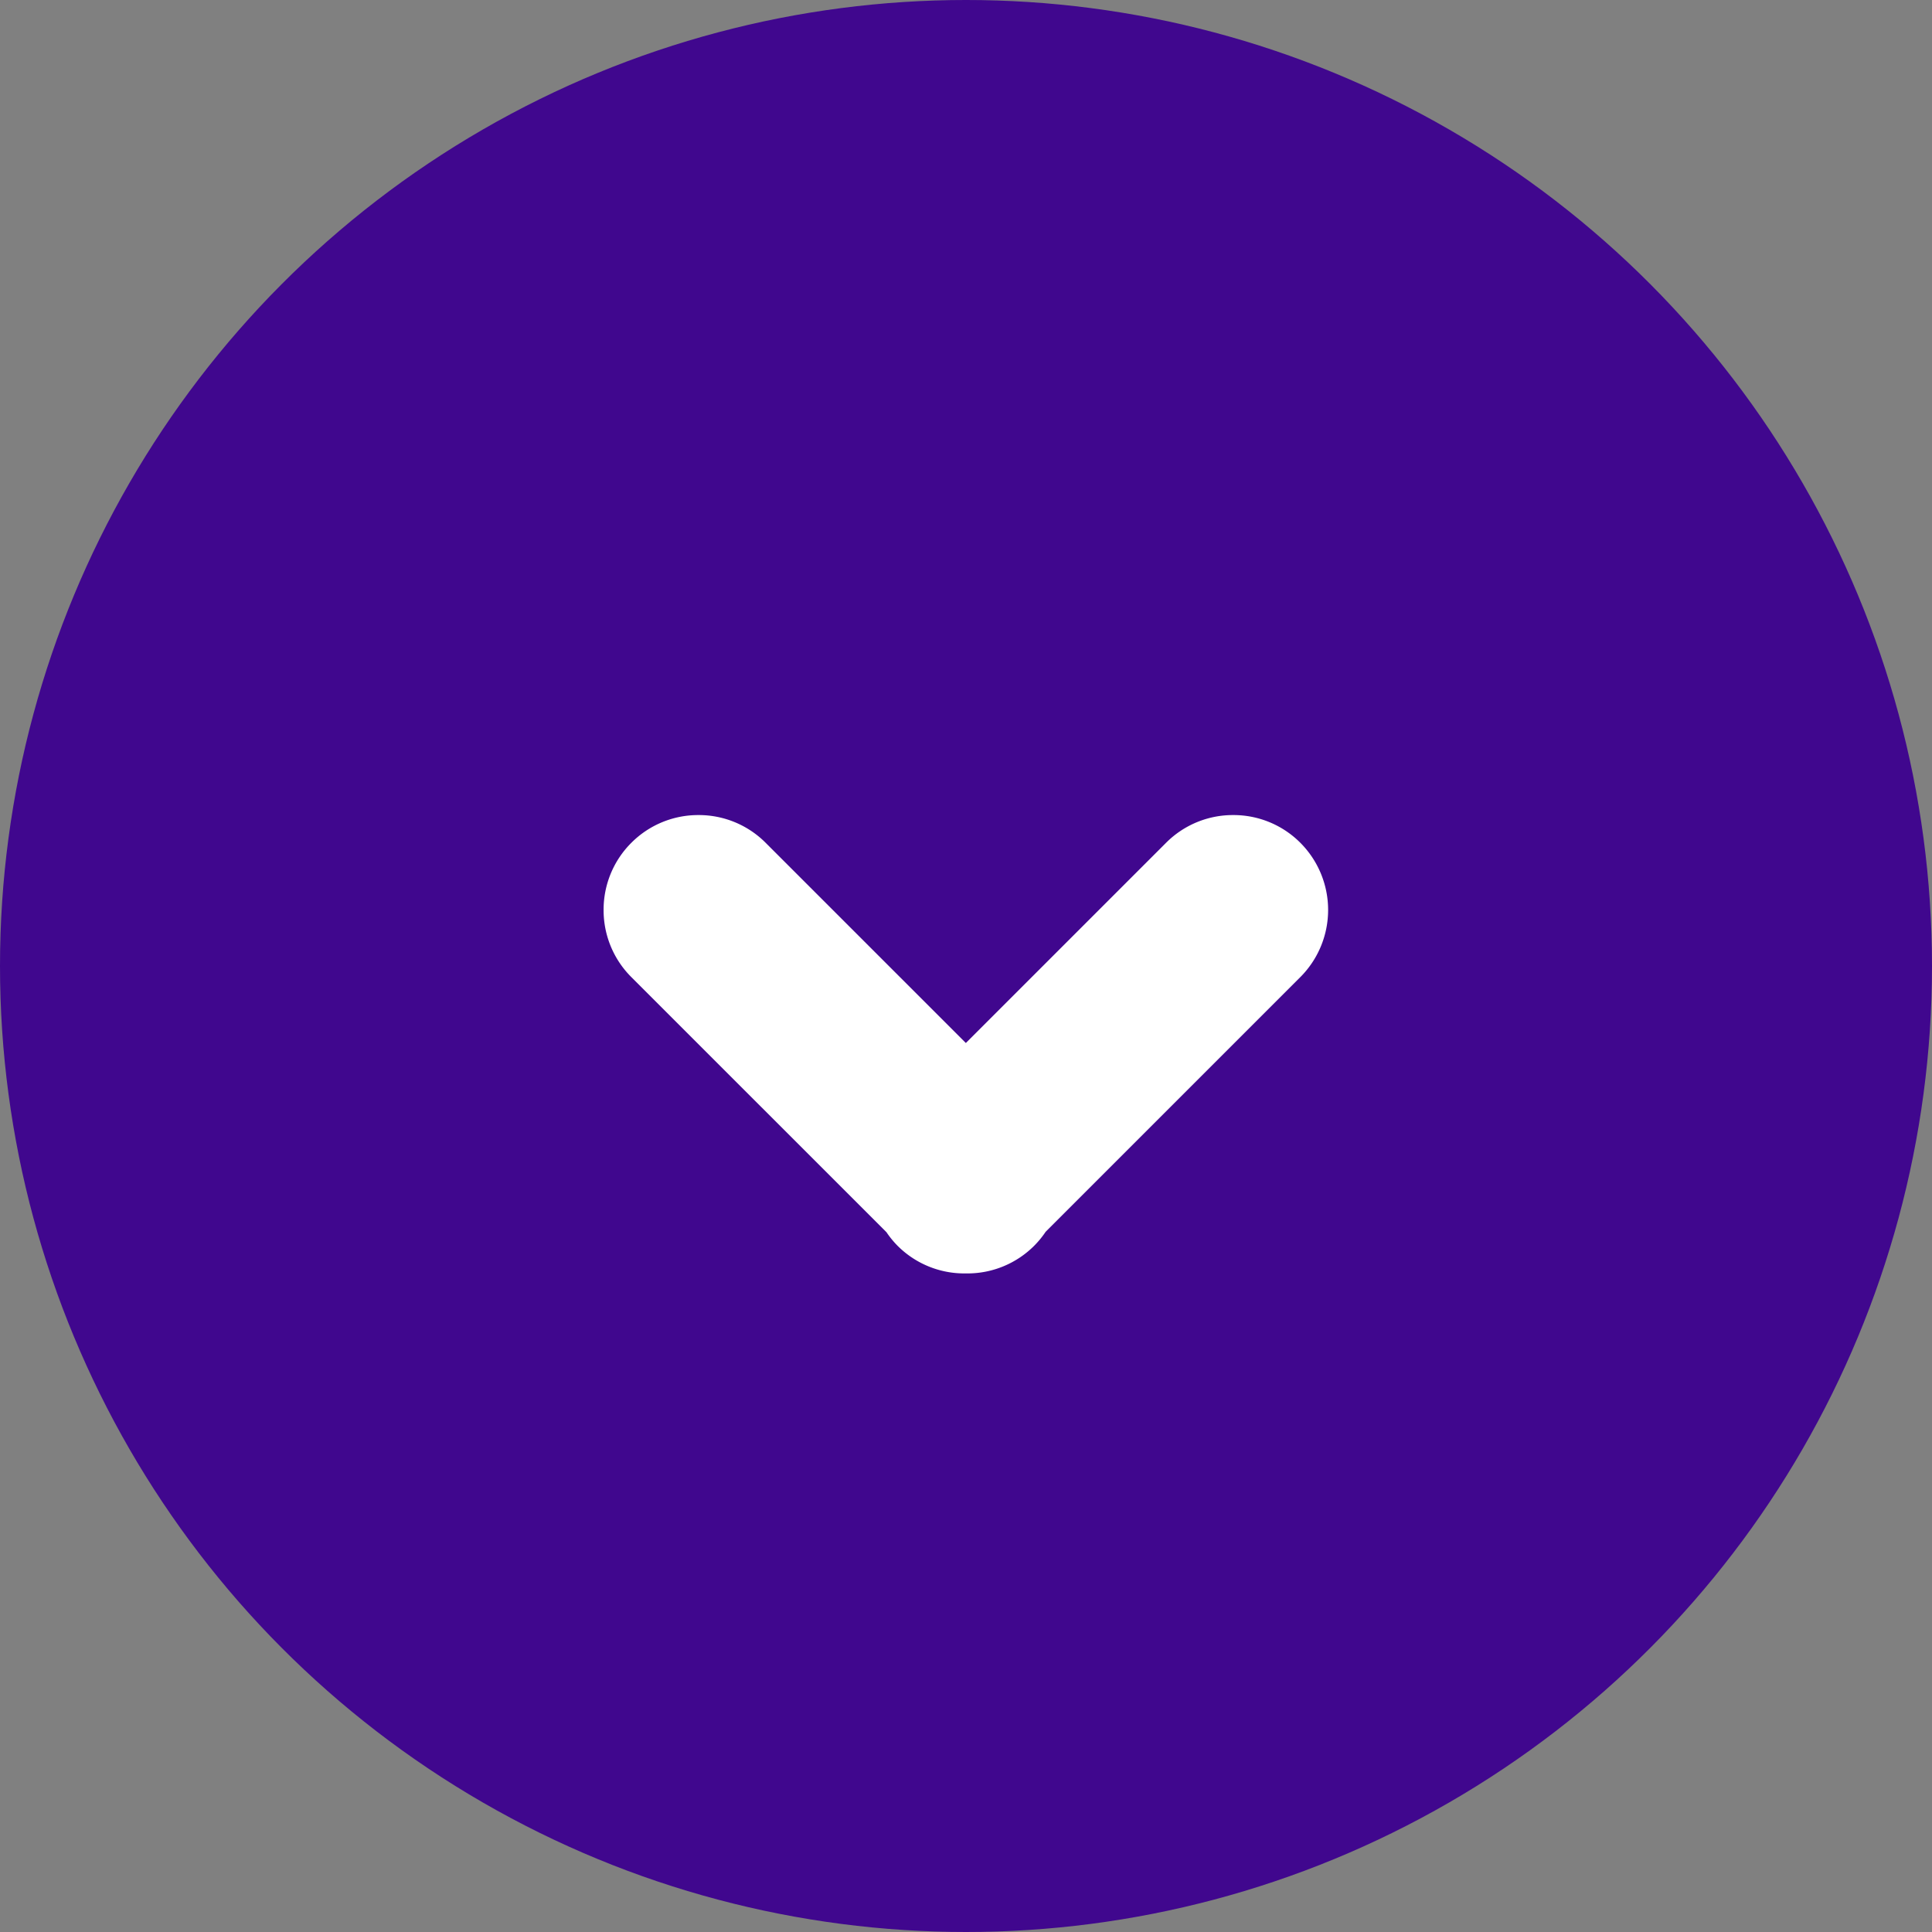 <svg xmlns="http://www.w3.org/2000/svg" width="64" height="64" viewBox="0 0 64 64">
  <rect x="0" y="0" width="64" height="64" fill="#808080" stroke="none"/>
  <g id="arrow" transform="translate(-651 -584)">
    <circle id="Ellipse_38" data-name="Ellipse 38" cx="32" cy="32" r="32" transform="translate(651 584)" fill="#40078e"/>
    <path id="Path_217" data-name="Path 217" d="M-195.9-72.054a3.123,3.123,0,0,0-2.224-.919,3.125,3.125,0,0,0-2.225.919l-6.632,6.632-6.632-6.632a3.123,3.123,0,0,0-2.224-.919,3.125,3.125,0,0,0-2.225.919,3.126,3.126,0,0,0-.919,2.224,3.128,3.128,0,0,0,.919,2.225l8.451,8.45a3.154,3.154,0,0,0,.365.447,3.123,3.123,0,0,0,2.224.919c.014,0,.028,0,.041,0s.028,0,.042,0a3.123,3.123,0,0,0,2.224-.919,3.122,3.122,0,0,0,.377-.46l8.437-8.437A3.149,3.149,0,0,0-195.9-72.054Z" transform="translate(889.976 683.973)" fill="#fff"/>
  </g>
</svg>
